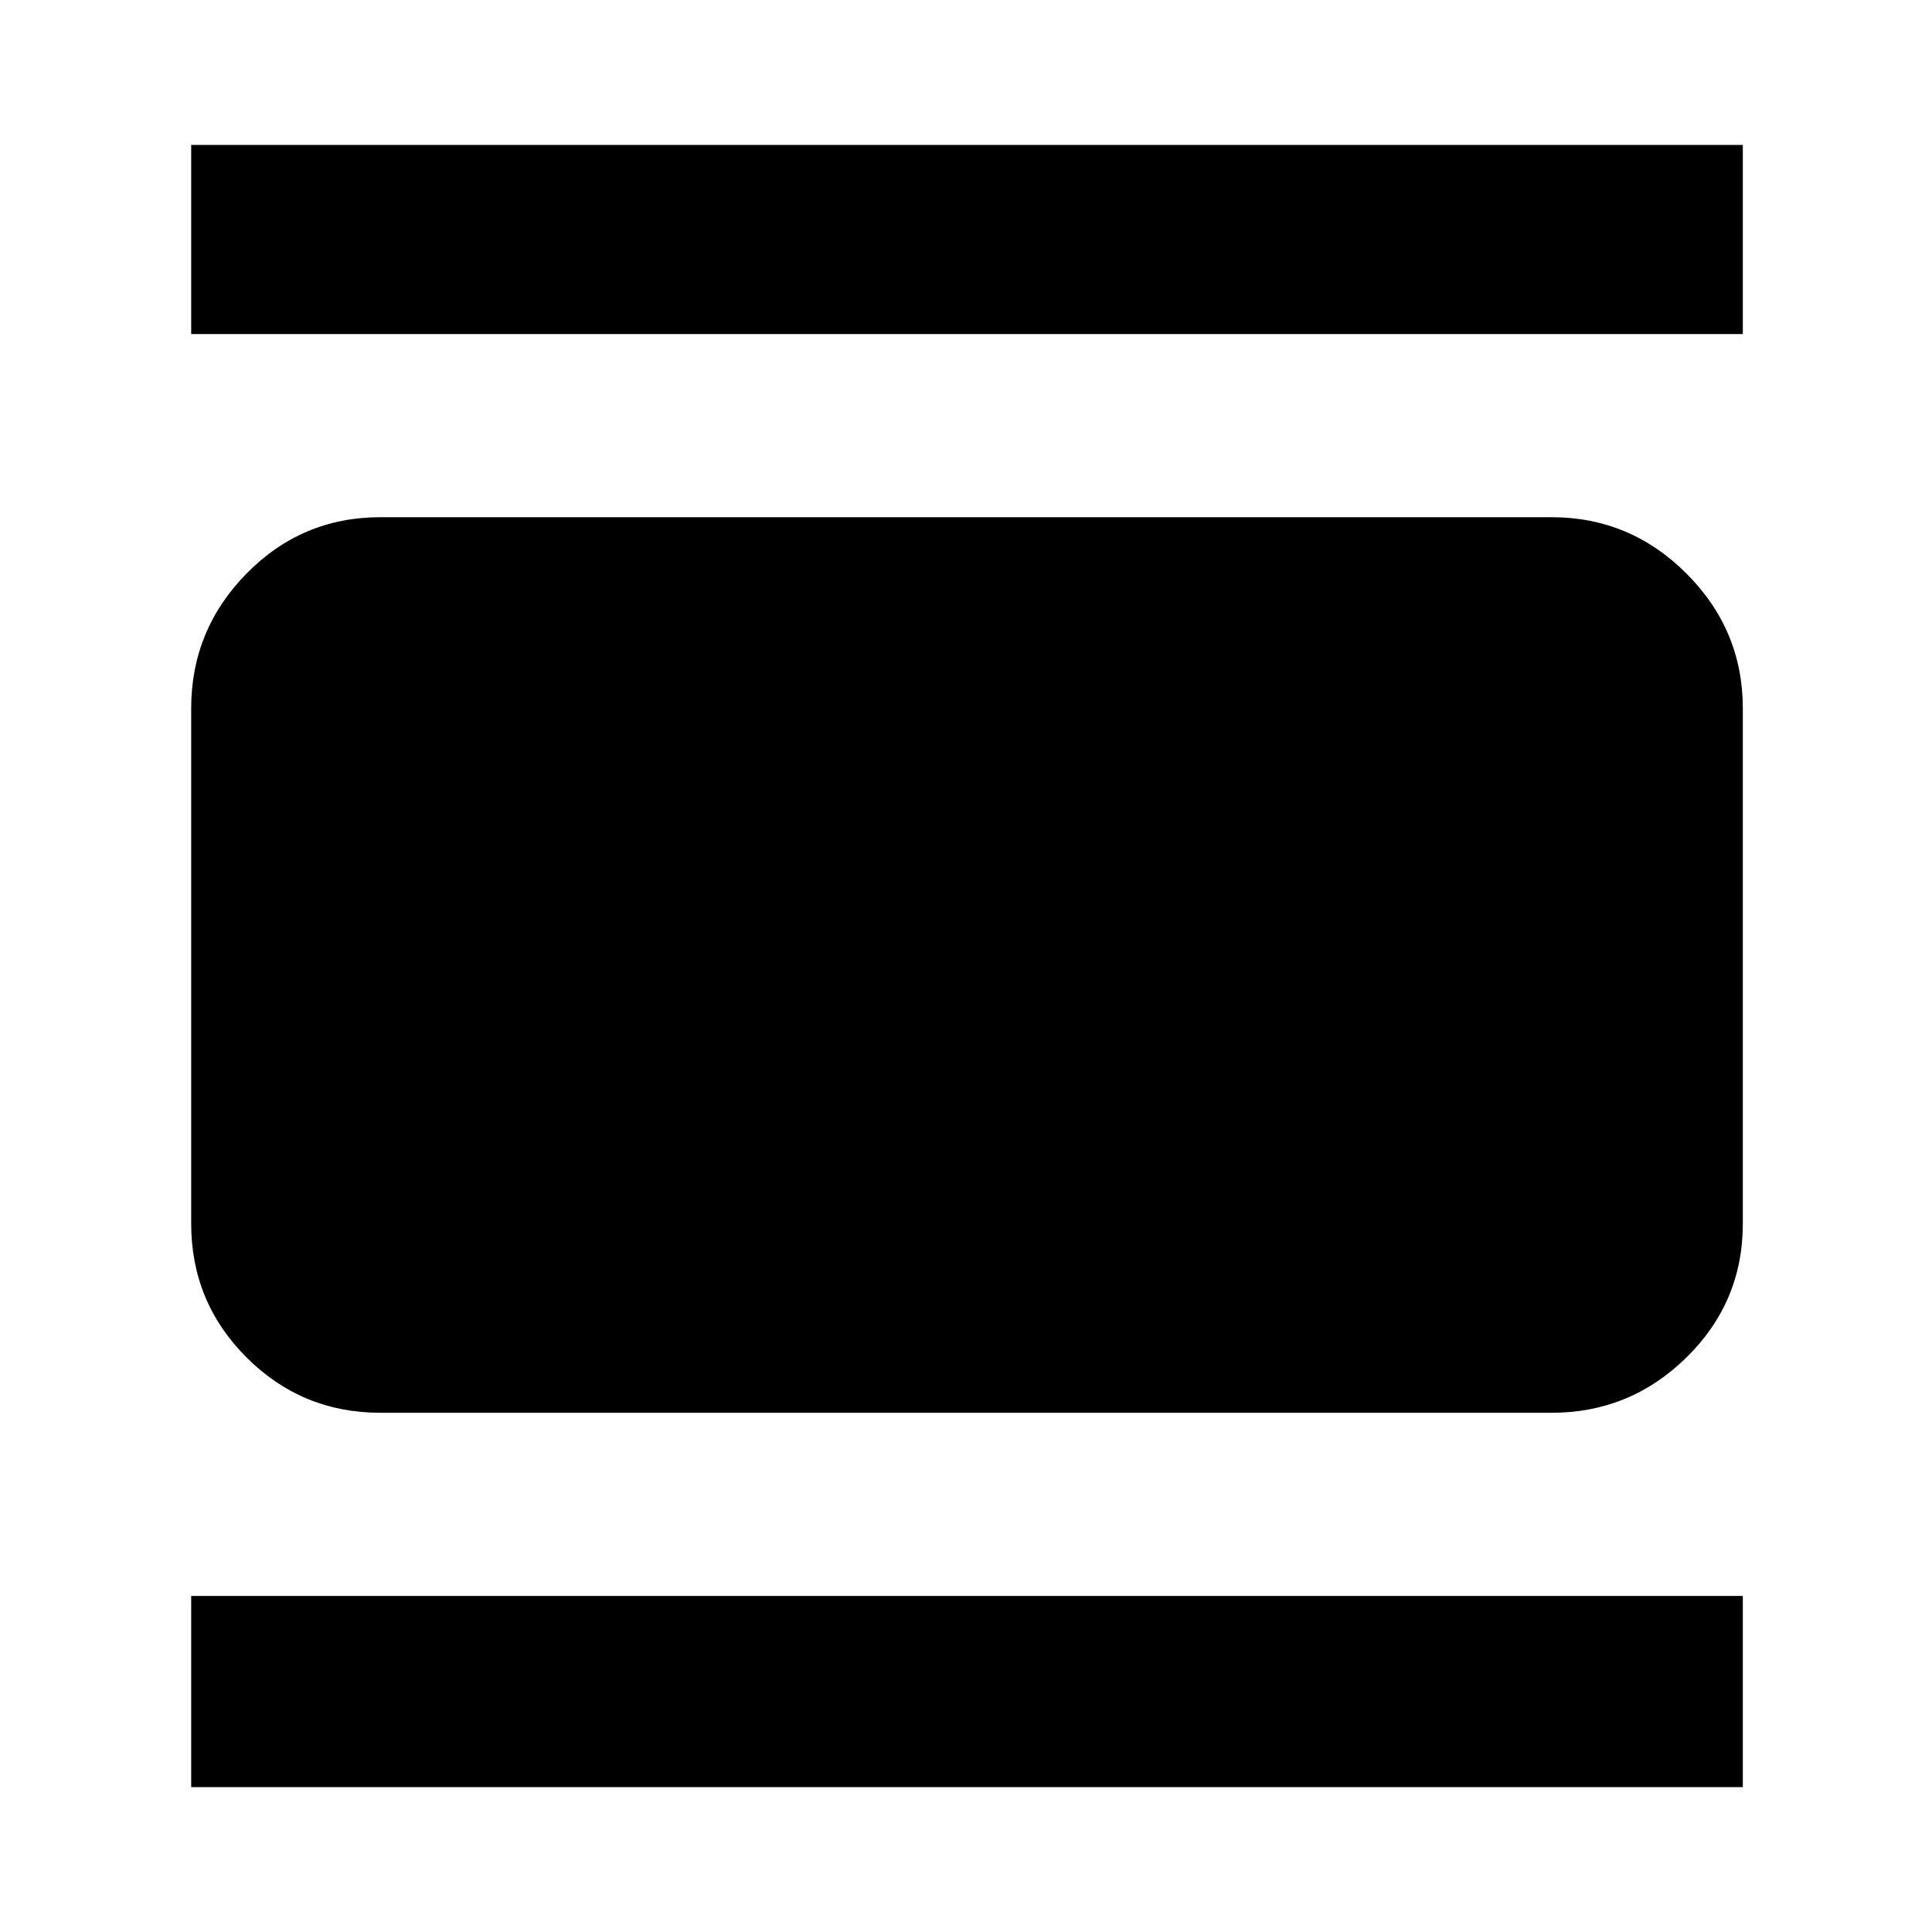 <svg xmlns="http://www.w3.org/2000/svg" width="48" height="48" viewBox="0 0 48 48"><path d="M9.45 35.1q-1.95 0-3.325-1.375Q4.75 32.35 4.75 30.4V17.6q0-1.95 1.375-3.35 1.375-1.4 3.325-1.4h29.1q1.95 0 3.35 1.4 1.4 1.4 1.4 3.35v12.8q0 1.95-1.4 3.325-1.4 1.375-3.35 1.375ZM4.75 8.3V3.6H43.3v4.7Zm0 36.1v-4.75H43.3v4.75Z"/></svg>